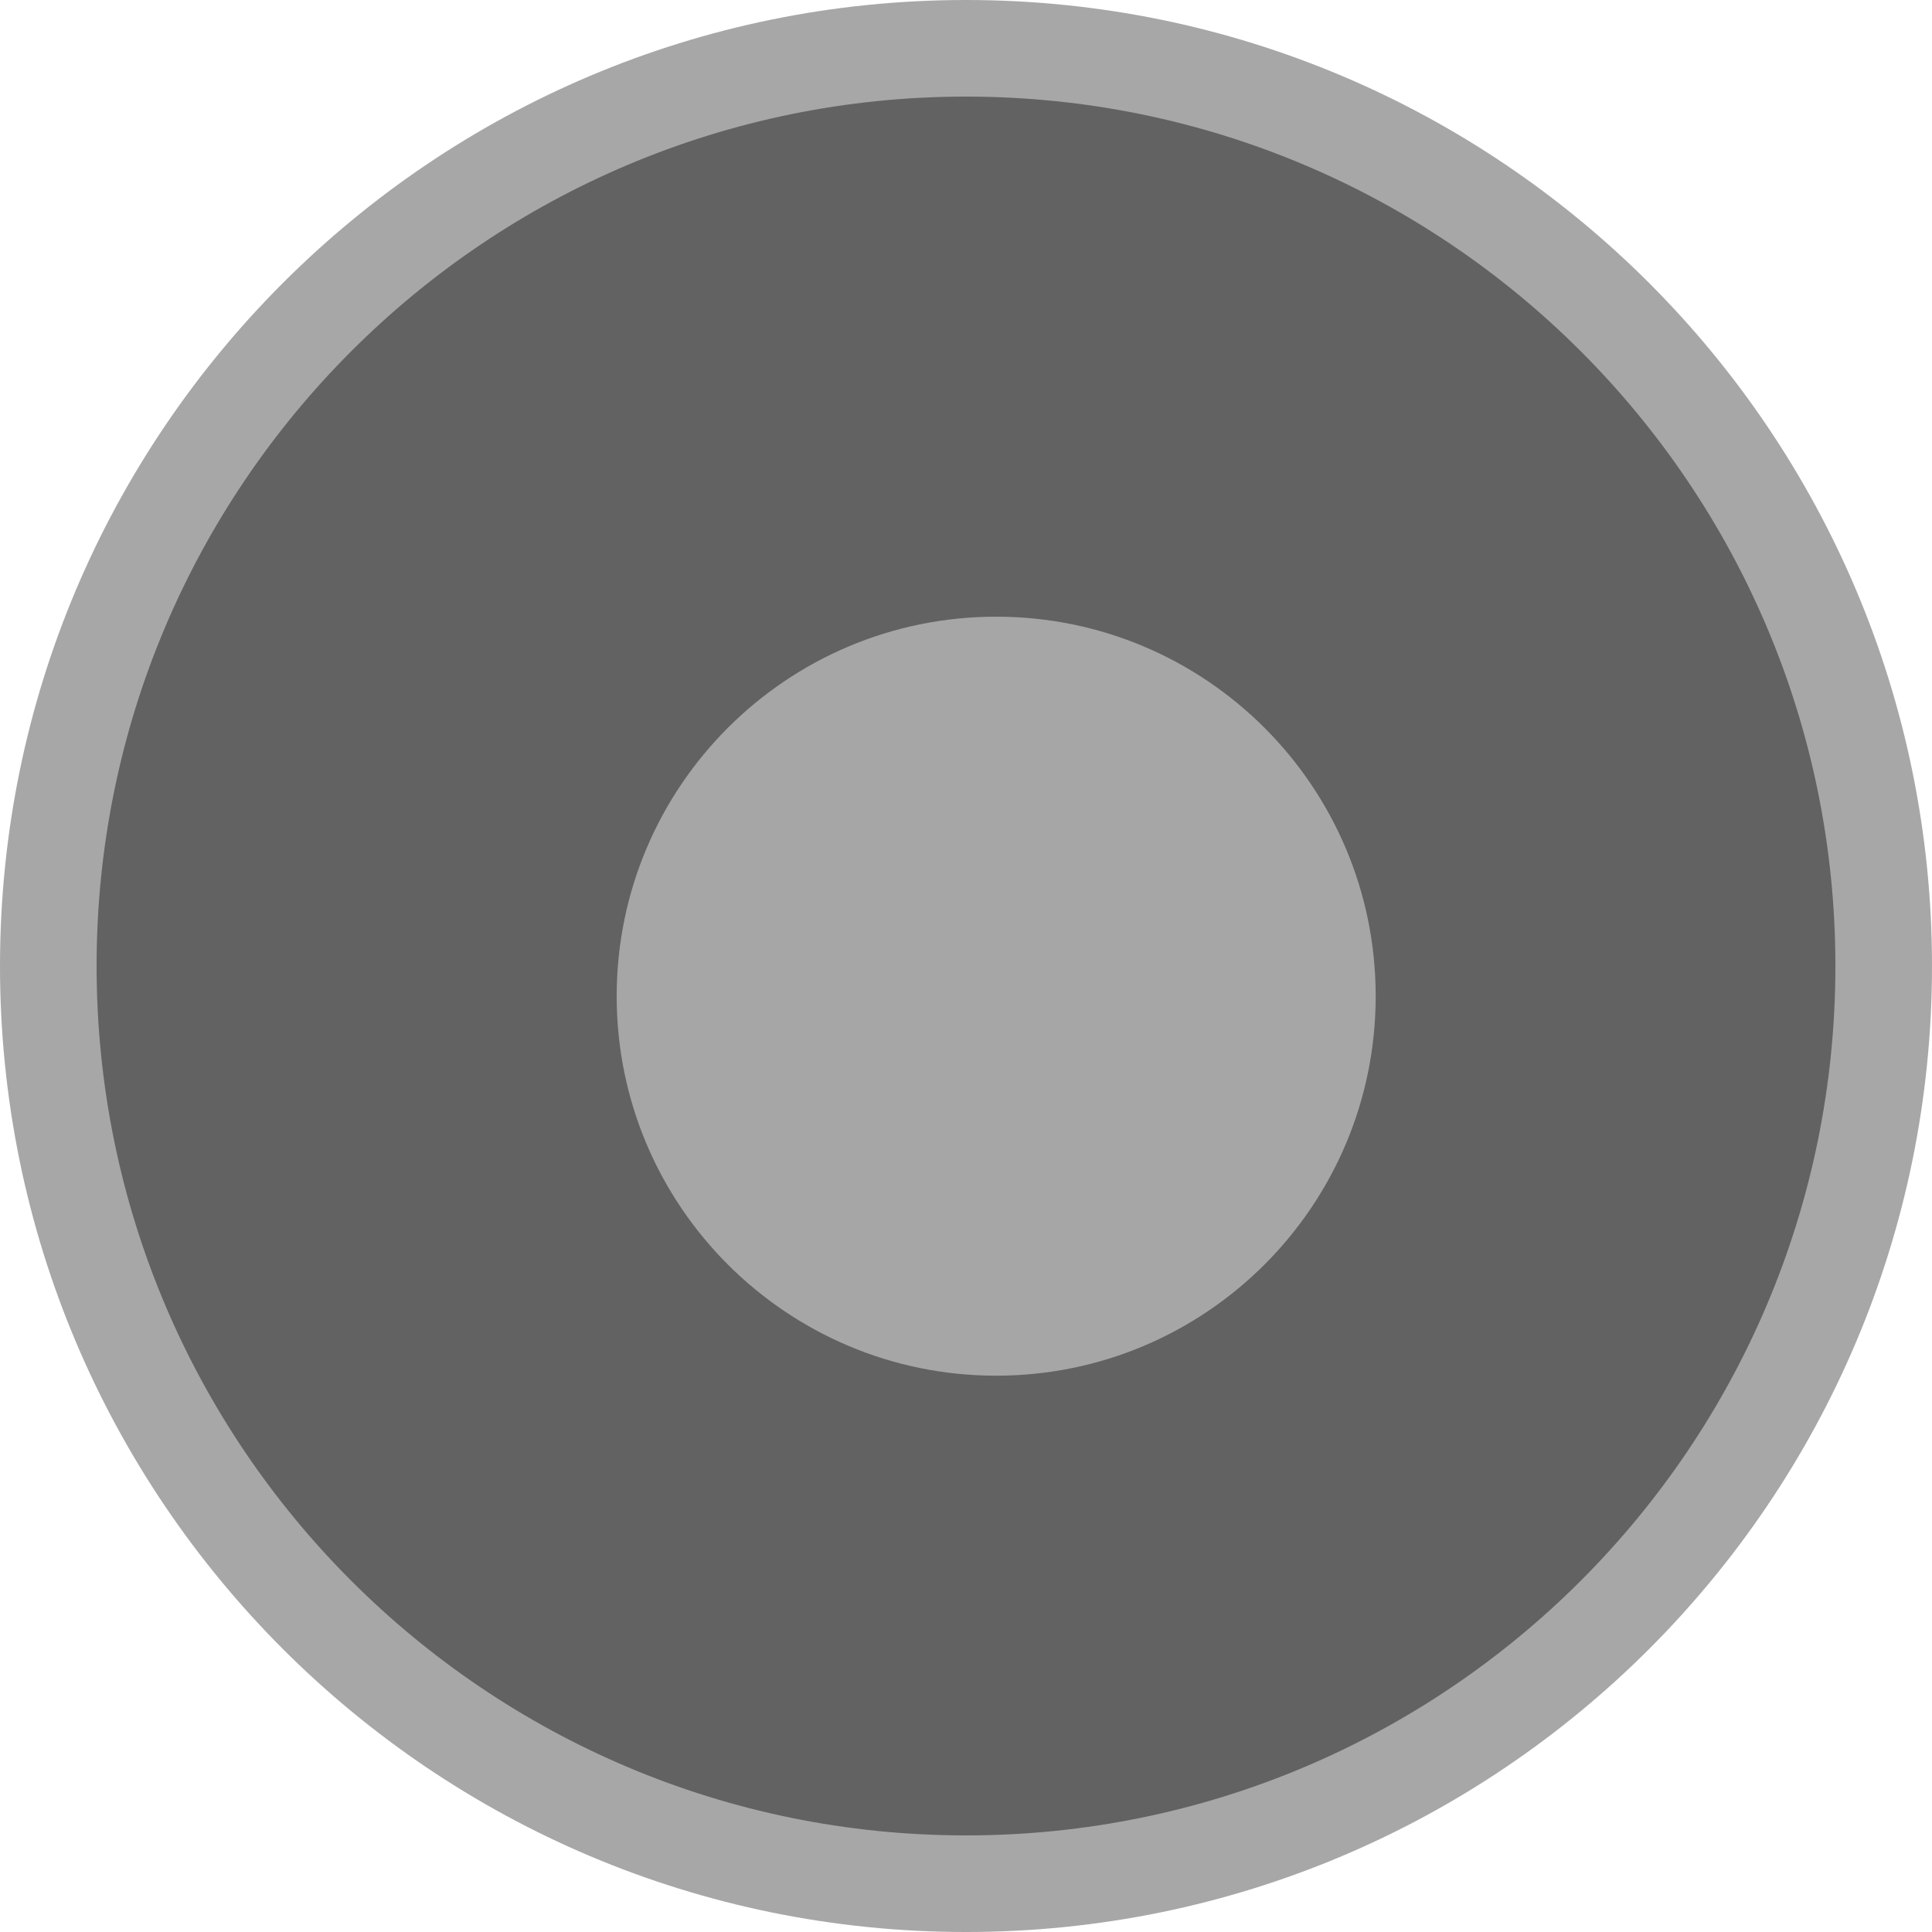<?xml version="1.0" encoding="UTF-8" standalone="no"?>
<svg width="256px" height="256px" viewBox="0 0 256 256" version="1.1" xmlns="http://www.w3.org/2000/svg" xmlns:xlink="http://www.w3.org/1999/xlink" preserveAspectRatio="xMidYMid">
    <defs>
        <filter x="-50%" y="-50%" width="200%" height="200%" filterUnits="objectBoundingBox" id="filter-1">
            <feOffset dx="4" dy="4" in="SourceAlpha" result="shadowOffsetInner1"></feOffset>
            <feGaussianBlur stdDeviation="1.5" in="shadowOffsetInner1" result="shadowBlurInner1"></feGaussianBlur>
            <feComposite in="shadowBlurInner1" in2="SourceAlpha" operator="arithmetic" k2="-1" k3="1" result="shadowInnerInner1"></feComposite>
            <feColorMatrix values="0 0 0 0 0   0 0 0 0 0   0 0 0 0 0  0 0 0 0.55 0" in="shadowInnerInner1" type="matrix" result="shadowMatrixInner1"></feColorMatrix>
            <feMerge>
                <feMergeNode in="SourceGraphic"></feMergeNode>
                <feMergeNode in="shadowMatrixInner1"></feMergeNode>
            </feMerge>
        </filter>
    </defs>
	<g>
		<path d="M256,128 C256,198.692 198.692,256 128,256 C57.308,256 0,198.692 0,128 C0,57.308 57.308,0 128,0 C198.692,0 256,57.308 256,128" fill="#a7a7a7"></path>
		<path d="M243.2,128 C243.2,191.623 191.623,243.2 128,243.2 C64.377,243.2 12.8,191.623 12.8,128 C12.8,64.377 64.377,12.8 128,12.8 C191.623,12.8 243.2,64.377 243.2,128" fill="#626262"></path>
		<path d="M178.286,128 C178.286,155.772 155.772,178.286 128,178.286 C100.228,178.286 77.714,155.772 77.714,128 C77.714,100.228 100.228,77.714 128,77.714 C155.772,77.714 178.286,100.228 178.286,128" fill="#a6a6a6" filter="url(#filter-1)"></path>
	</g>
</svg>